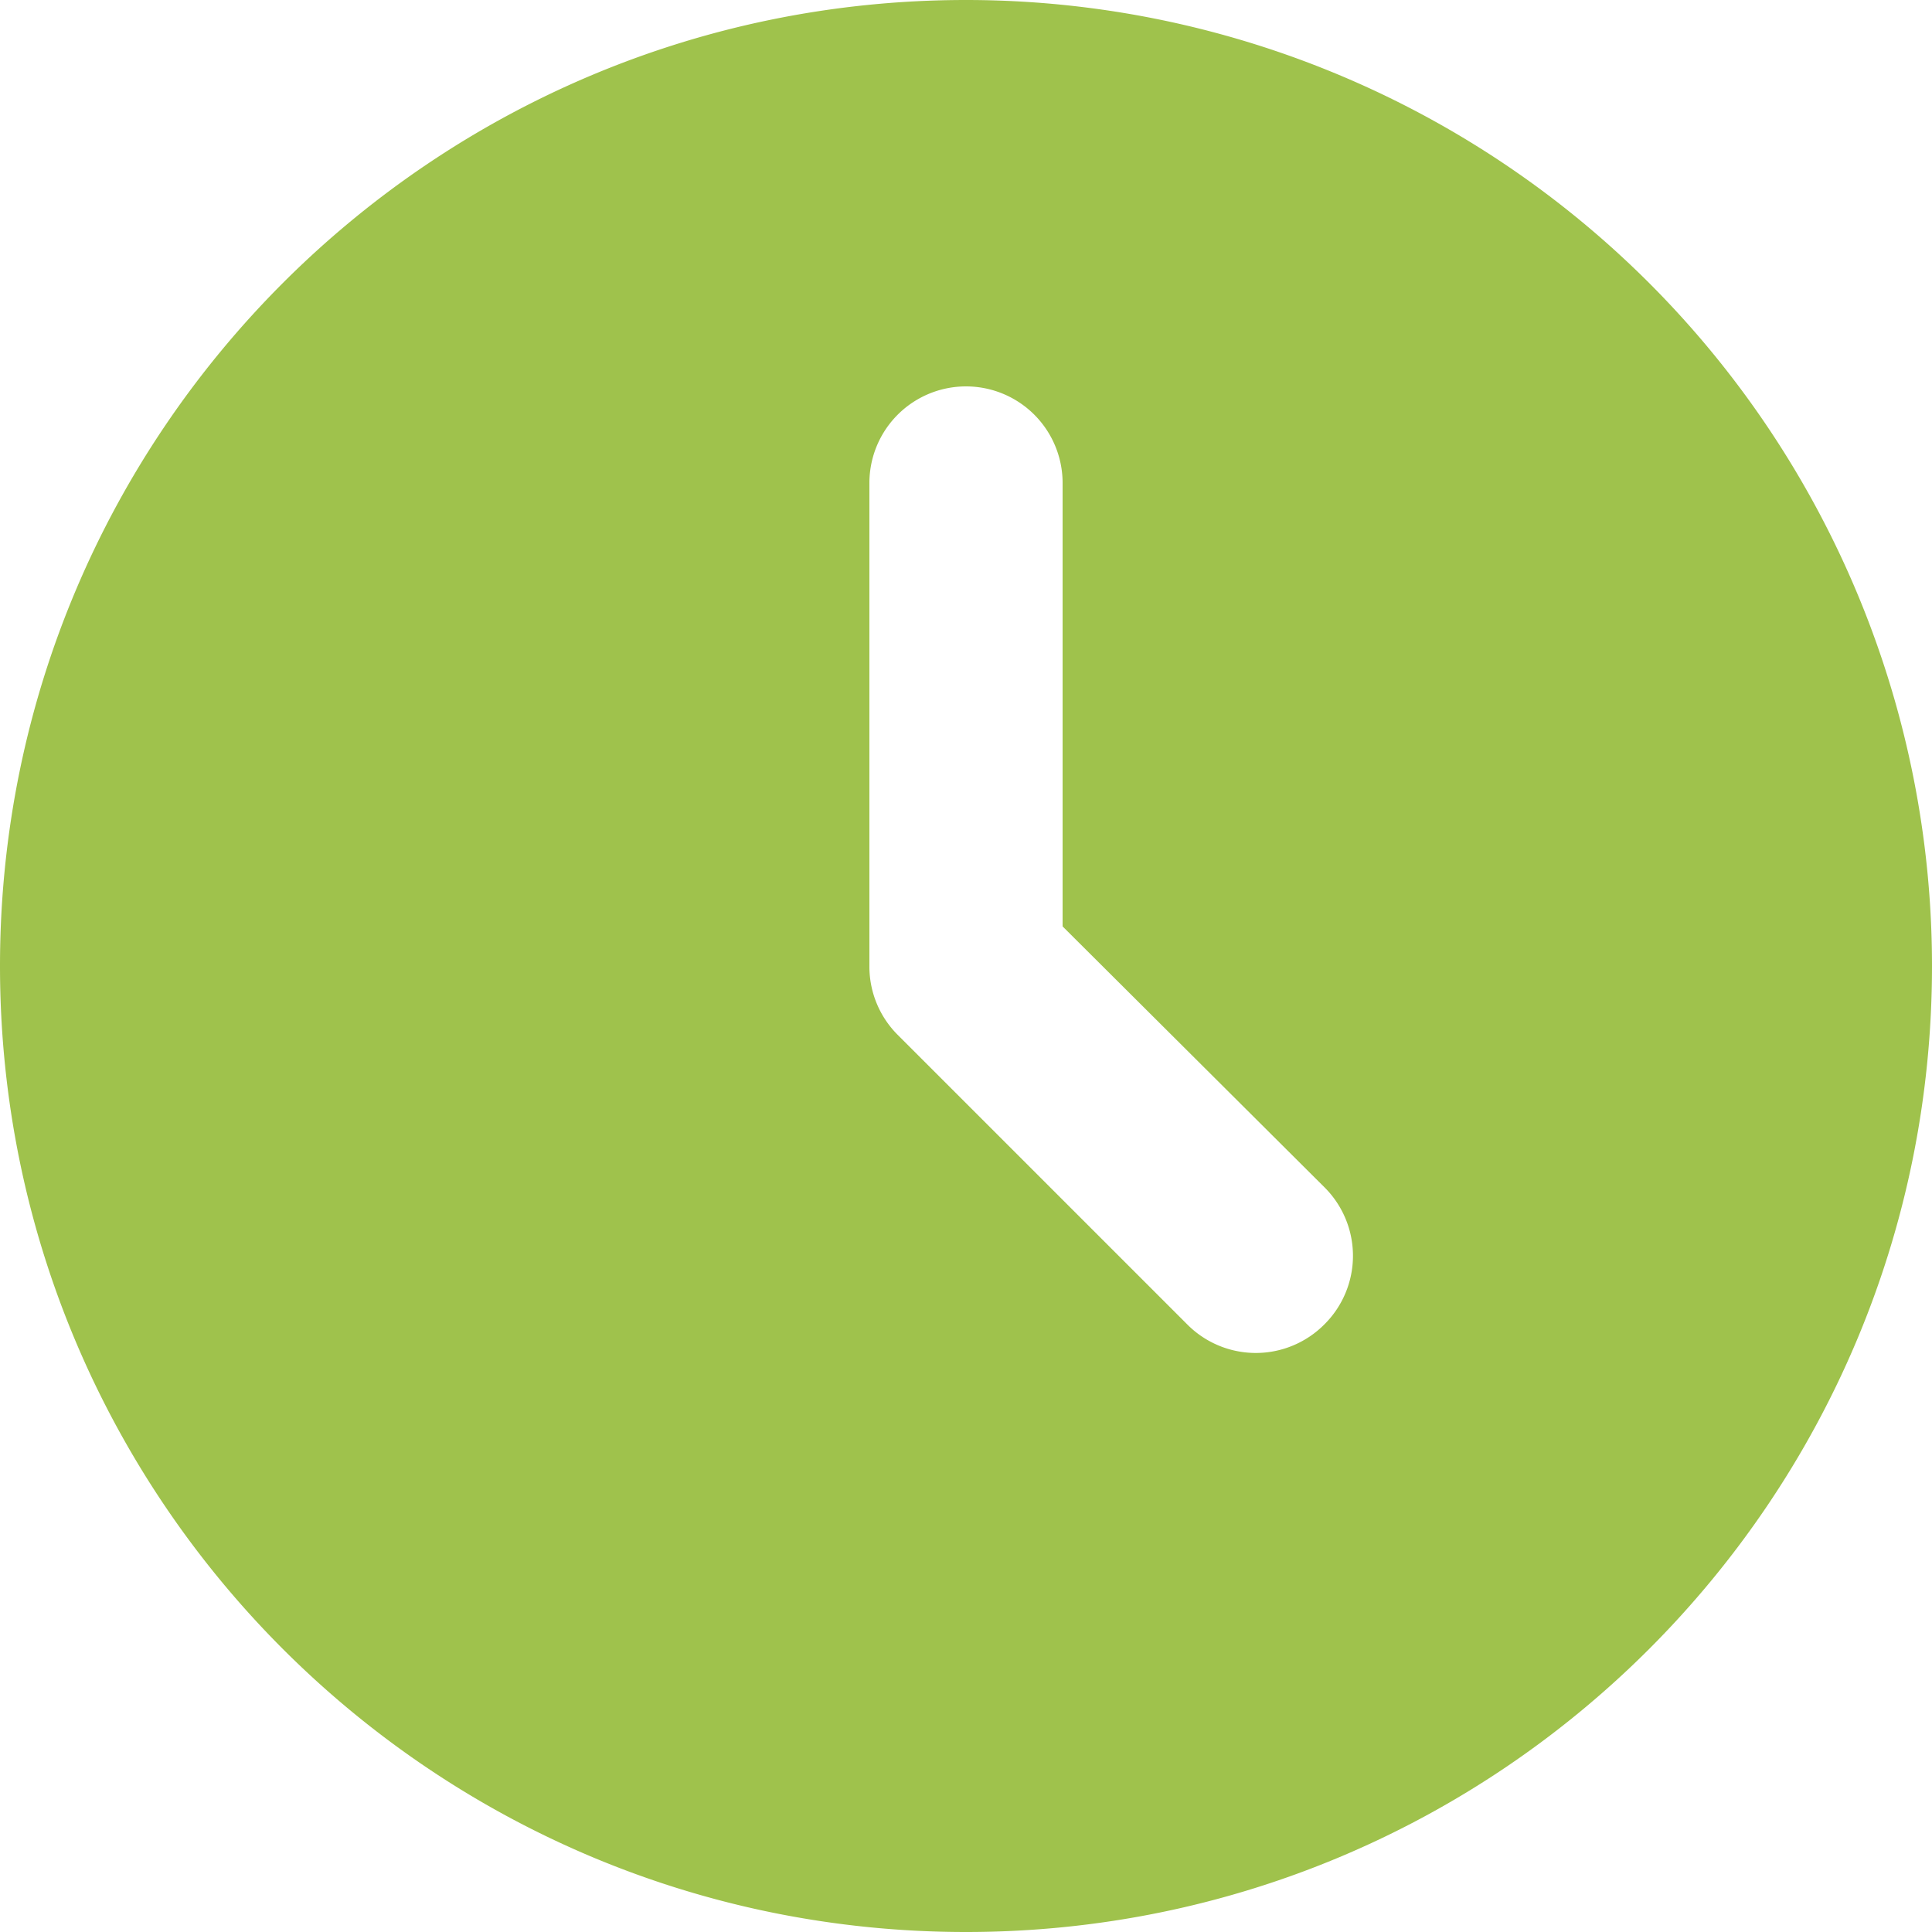 <svg width="100" height="100" xmlns="http://www.w3.org/2000/svg"><path d="M50 0C22.386 0 0 22.386 0 50s22.386 50 50 50 50-22.386 50-50A50 50 0 0 0 50 0zm18.55 68.55a5 5 0 0 1-7.1 0l-15-15A5 5 0 0 1 45 50V25a5 5 0 0 1 10 0v22.95l13.55 13.5a5 5 0 0 1 0 7.1z" fill="#9FC24C"/></svg>